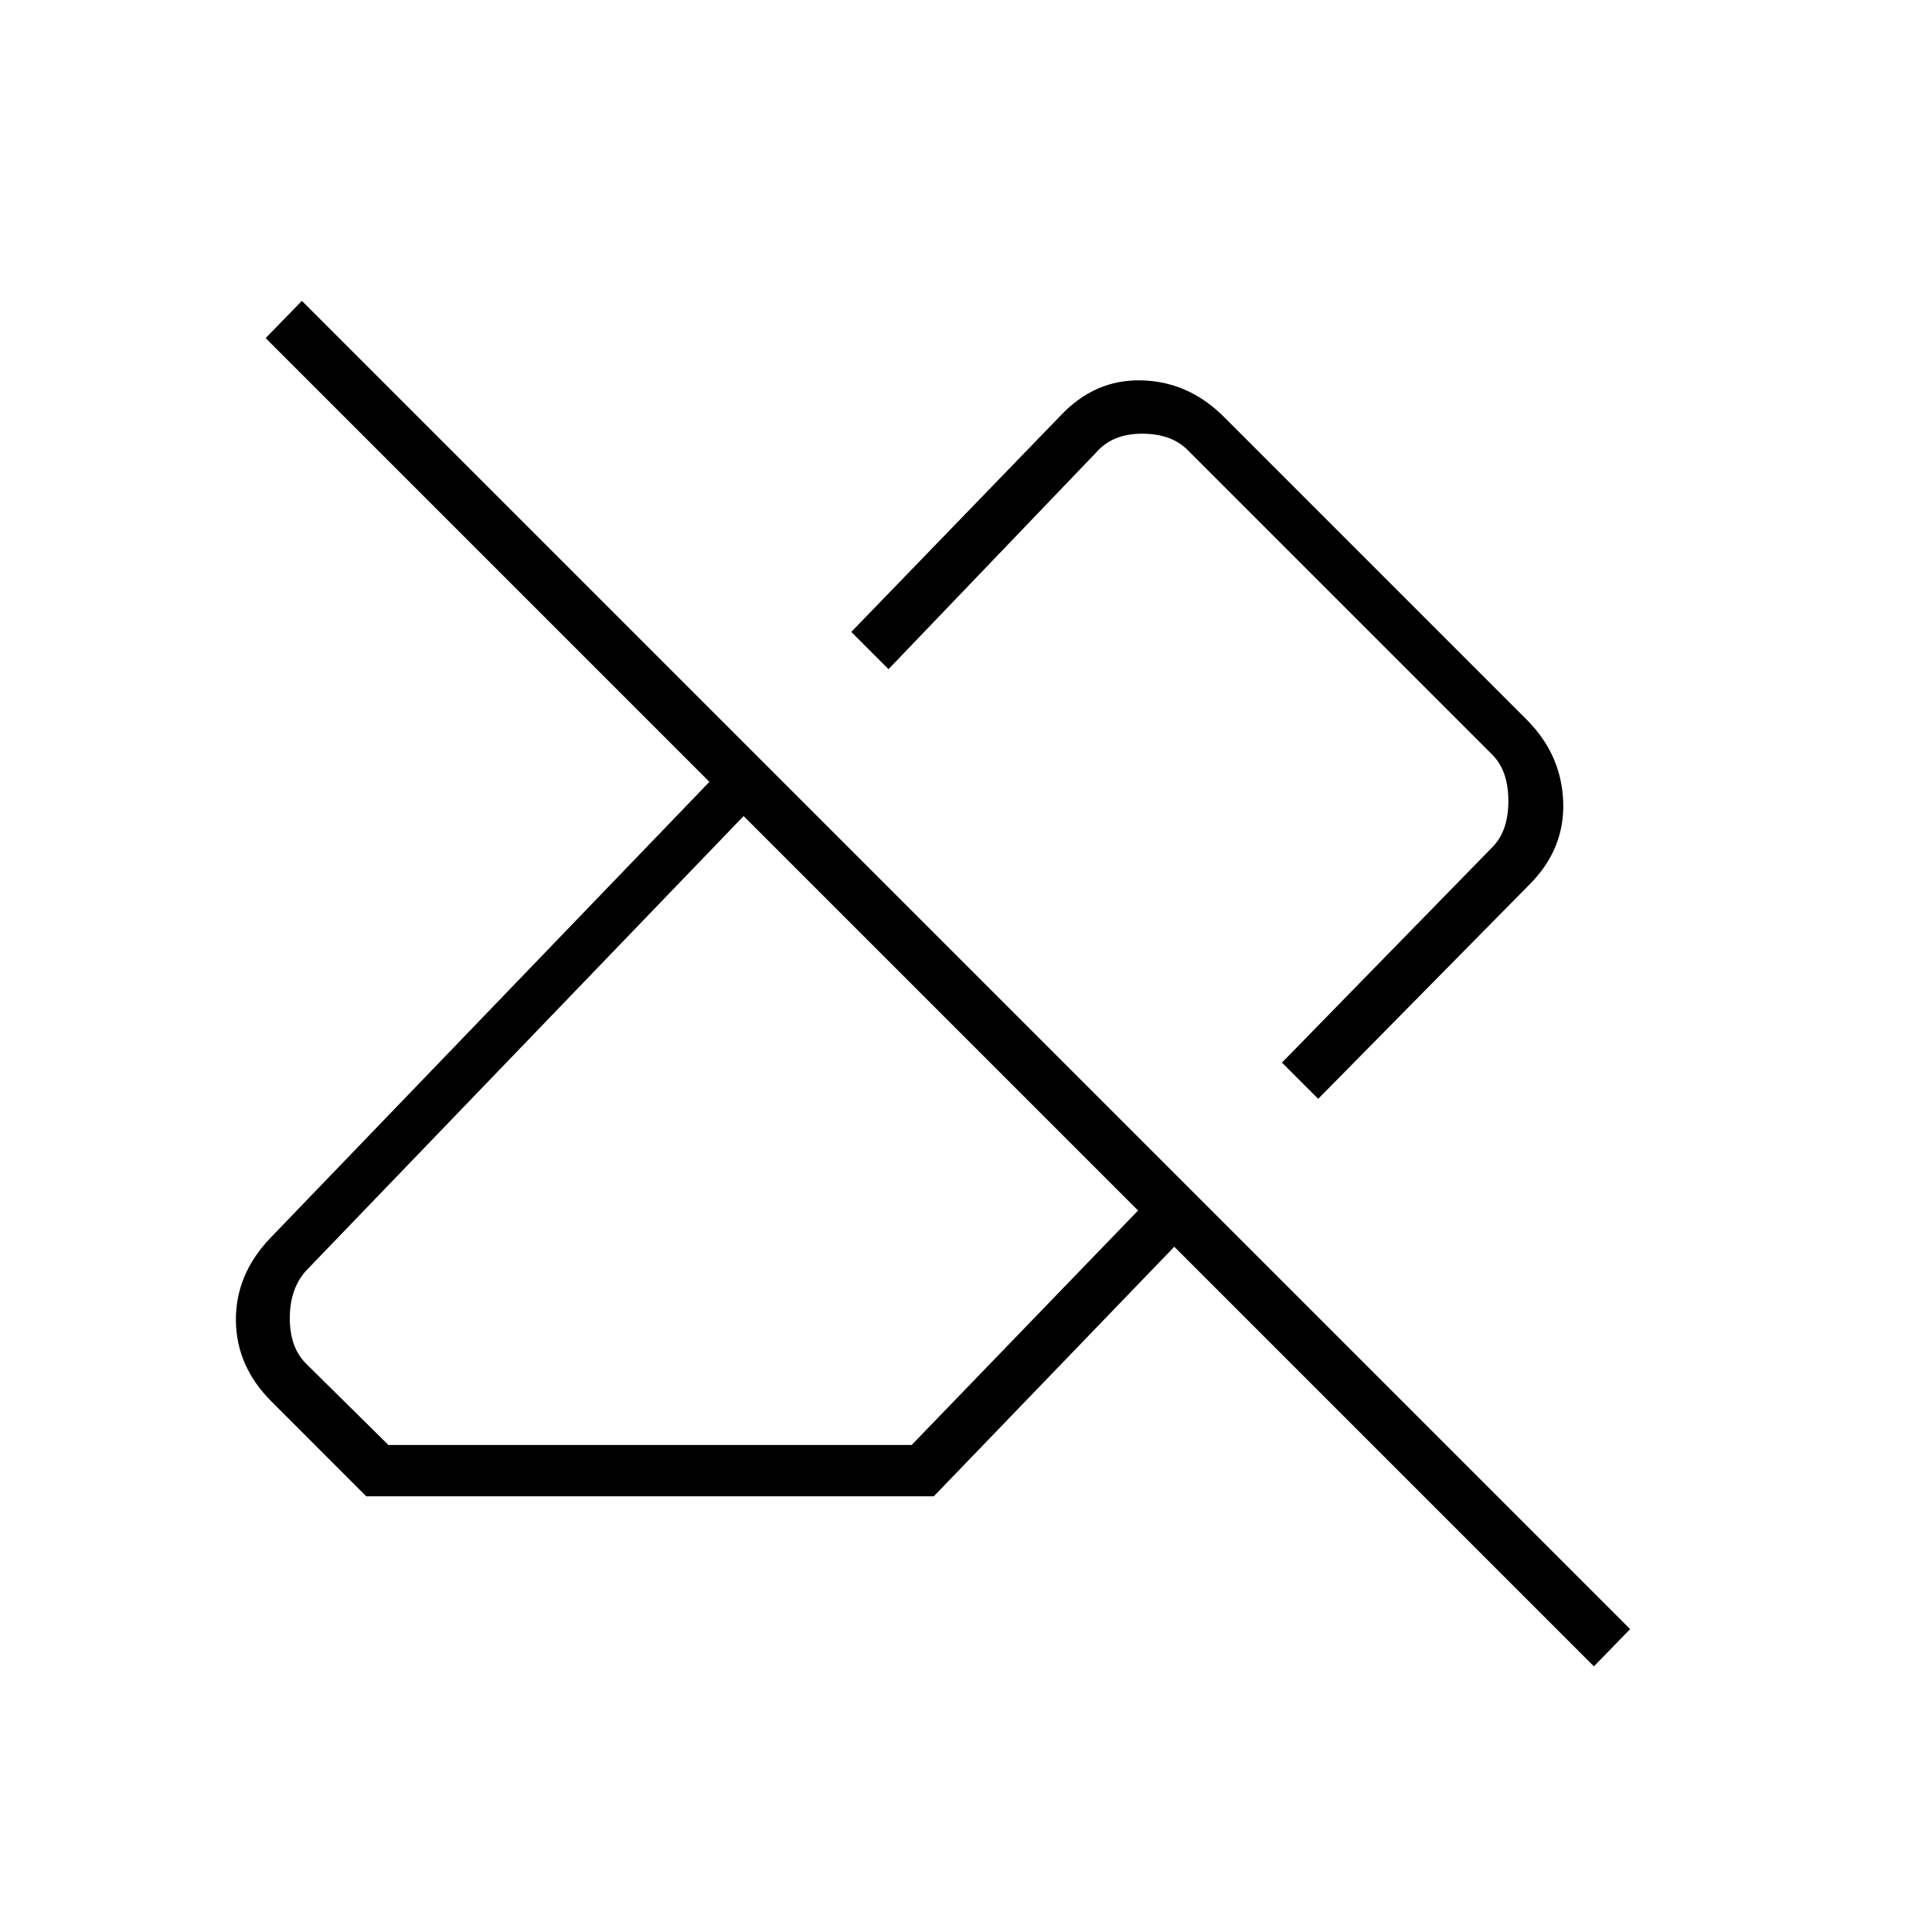 <svg xmlns="http://www.w3.org/2000/svg" height="24" viewBox="0 -960 960 960" width="24"><path d="M792-132 583.5-340.5 464-216.5H181.976L135-263.5q-17.562-17.484-17.781-40.242Q117-326.5 134-344.5l218.5-227L132-792l18-18.5 660 660-18 18.5ZM193-242h260l112.5-116.5-196-196-217.5 226q-8 9-8 23.5t8 22.5l41 40.5Zm462-172-18-18 104.5-107q8-8 8-23t-8-23L590-736.5q-8-8-22.5-8t-22.5 9l-103.5 108L423-646l104-107.5q16.967-18 40.036-17.5 23.07.5 40.464 17.5L759-602q17 17.258 17.75 40.629T760-520.5L655-414ZM539.5-530.5ZM468-457Z"/></svg>